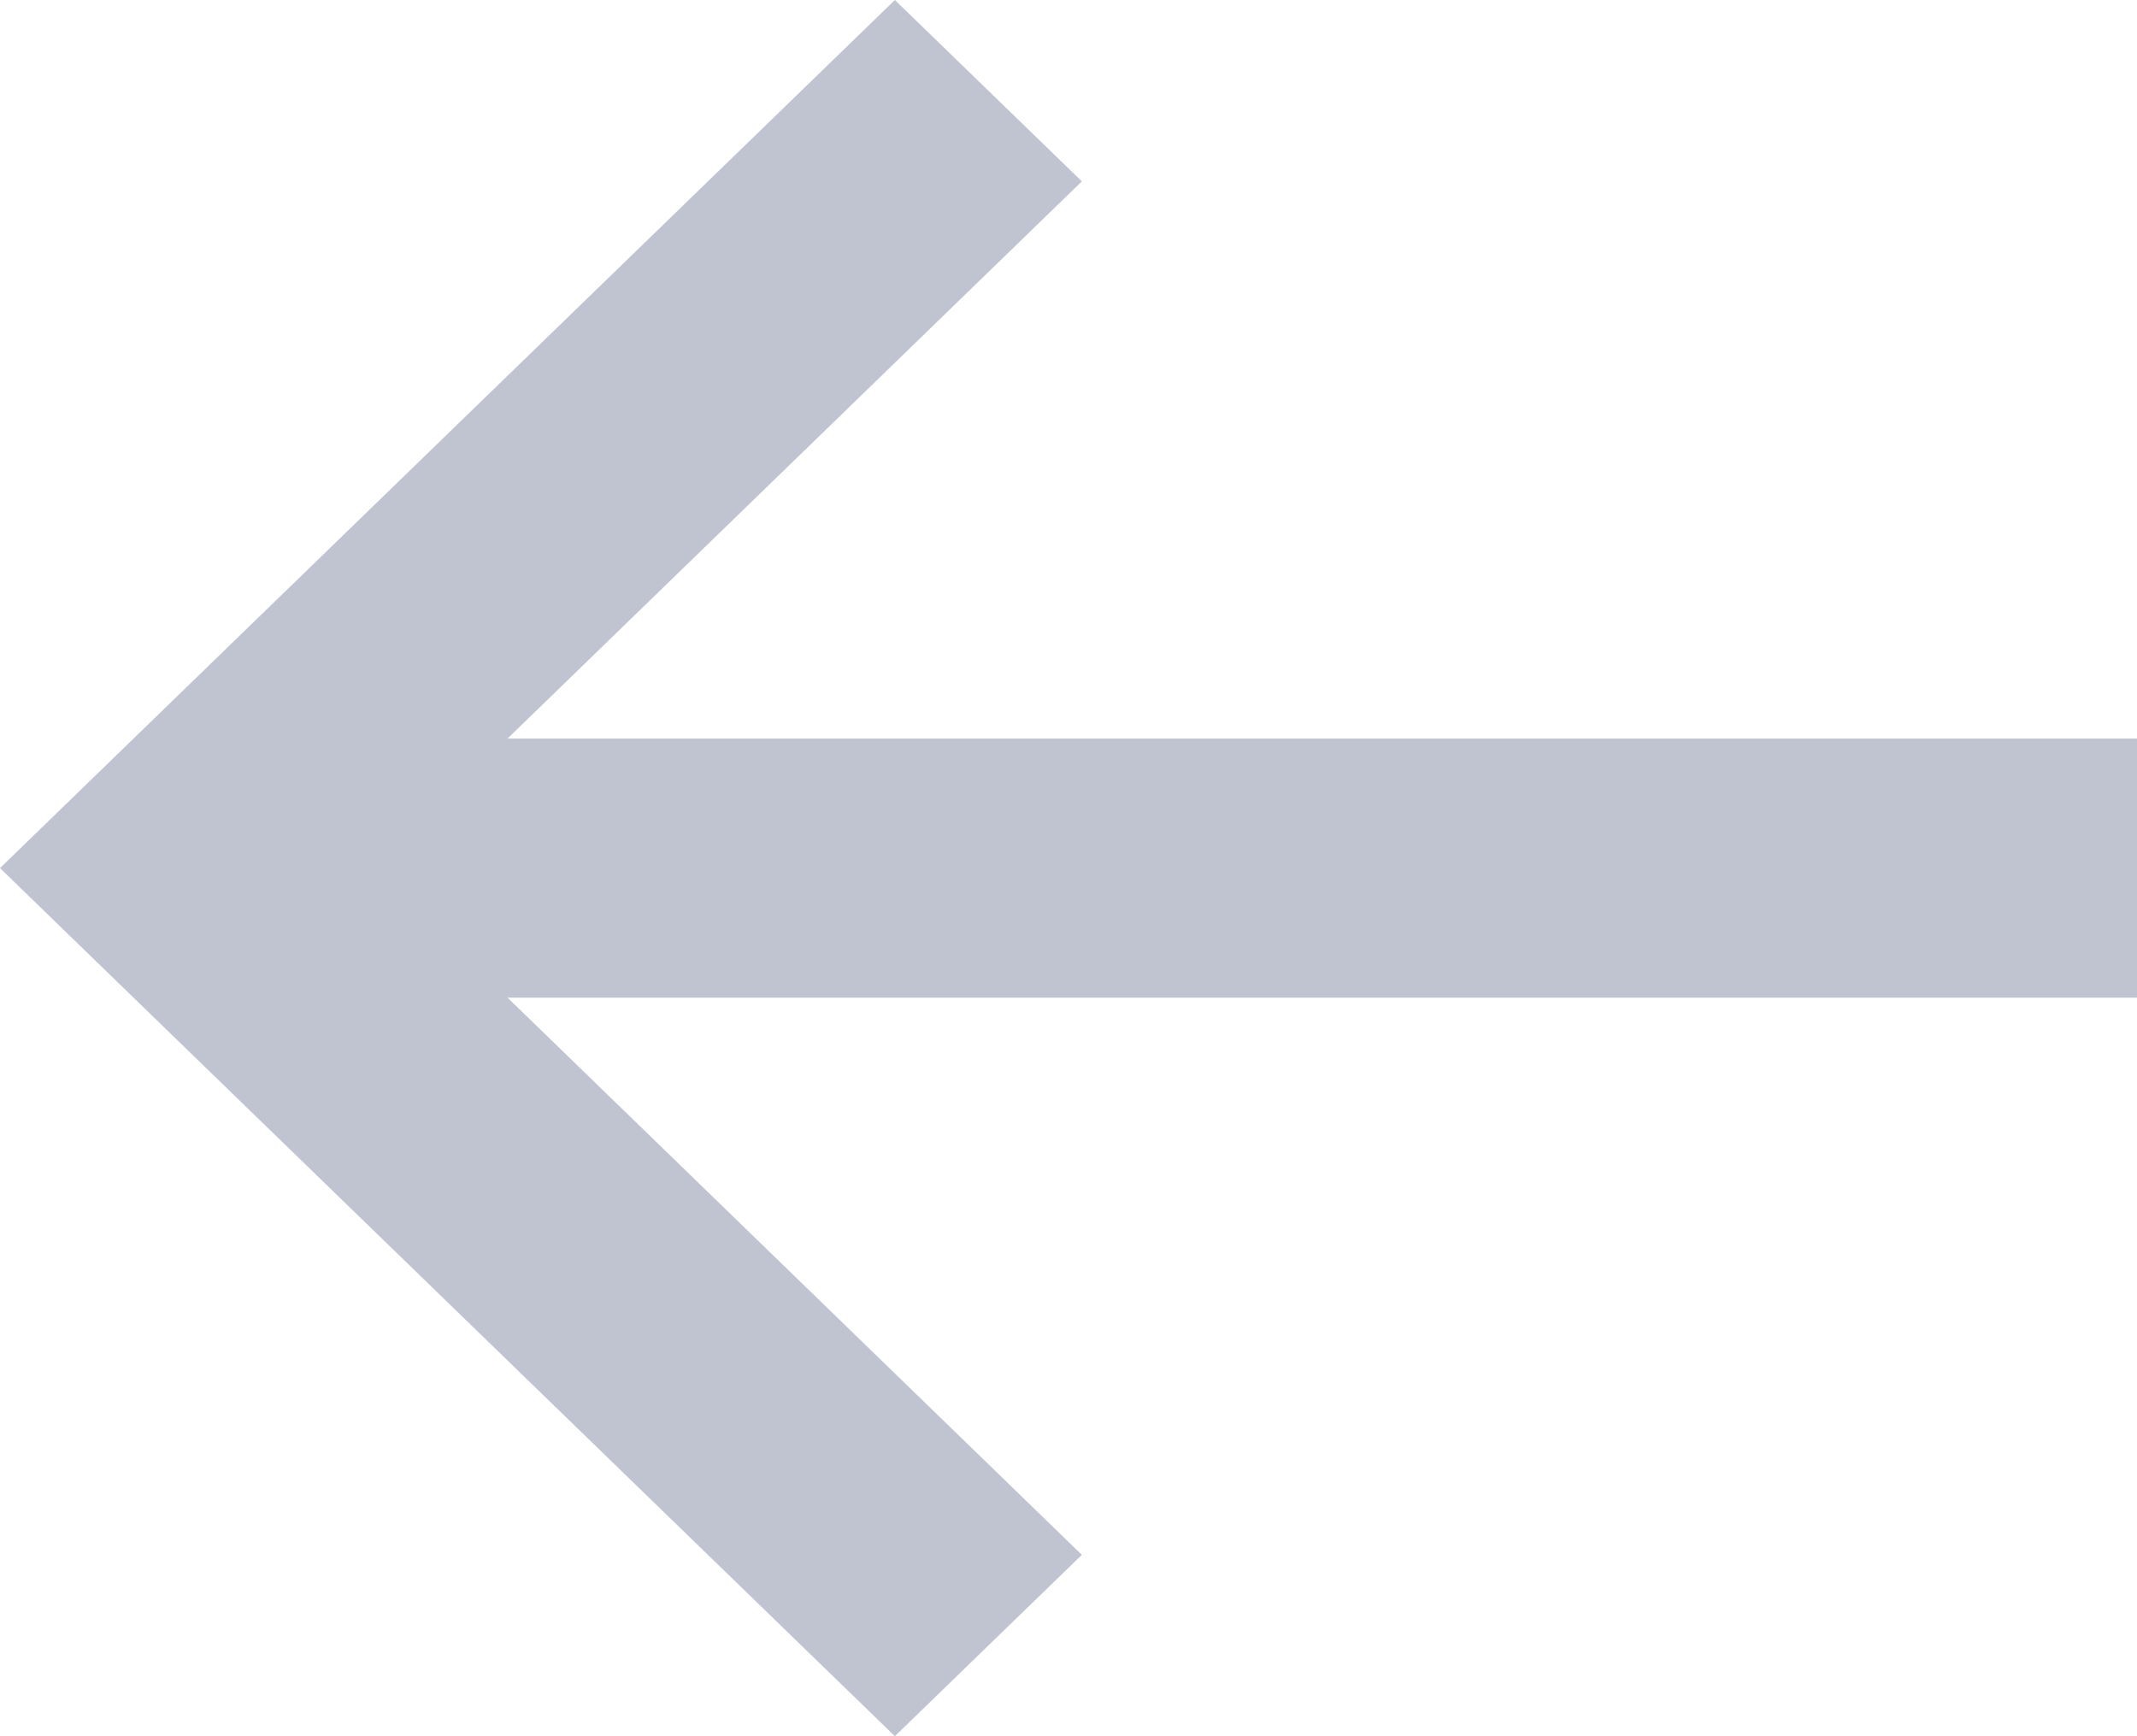 <?xml version="1.0" encoding="UTF-8"?>
<svg width="16px" height="13px" viewBox="0 0 16 13" version="1.1" xmlns="http://www.w3.org/2000/svg" xmlns:xlink="http://www.w3.org/1999/xlink">
    <!-- Generator: sketchtool 48.2 (47327) - http://www.bohemiancoding.com/sketch -->
    <title>9AED54F9-BE54-4A5A-878F-C704A70BDA7A</title>
    <desc>Created with sketchtool.</desc>
    <defs></defs>
    <g id="OUBARI-GULF" stroke="none" stroke-width="1" fill="none" fill-rule="evenodd" transform="translate(-808, -3894)">
        <polygon id="LT.arrow" fill="#C0C4D1" fill-rule="nonzero" points="814.7 3907 816.1 3905.642 811.8 3901.47 824 3901.47 824 3899.53 811.8 3899.53 816.1 3895.358 814.7 3894 808 3900.5"></polygon>
    </g>
</svg>